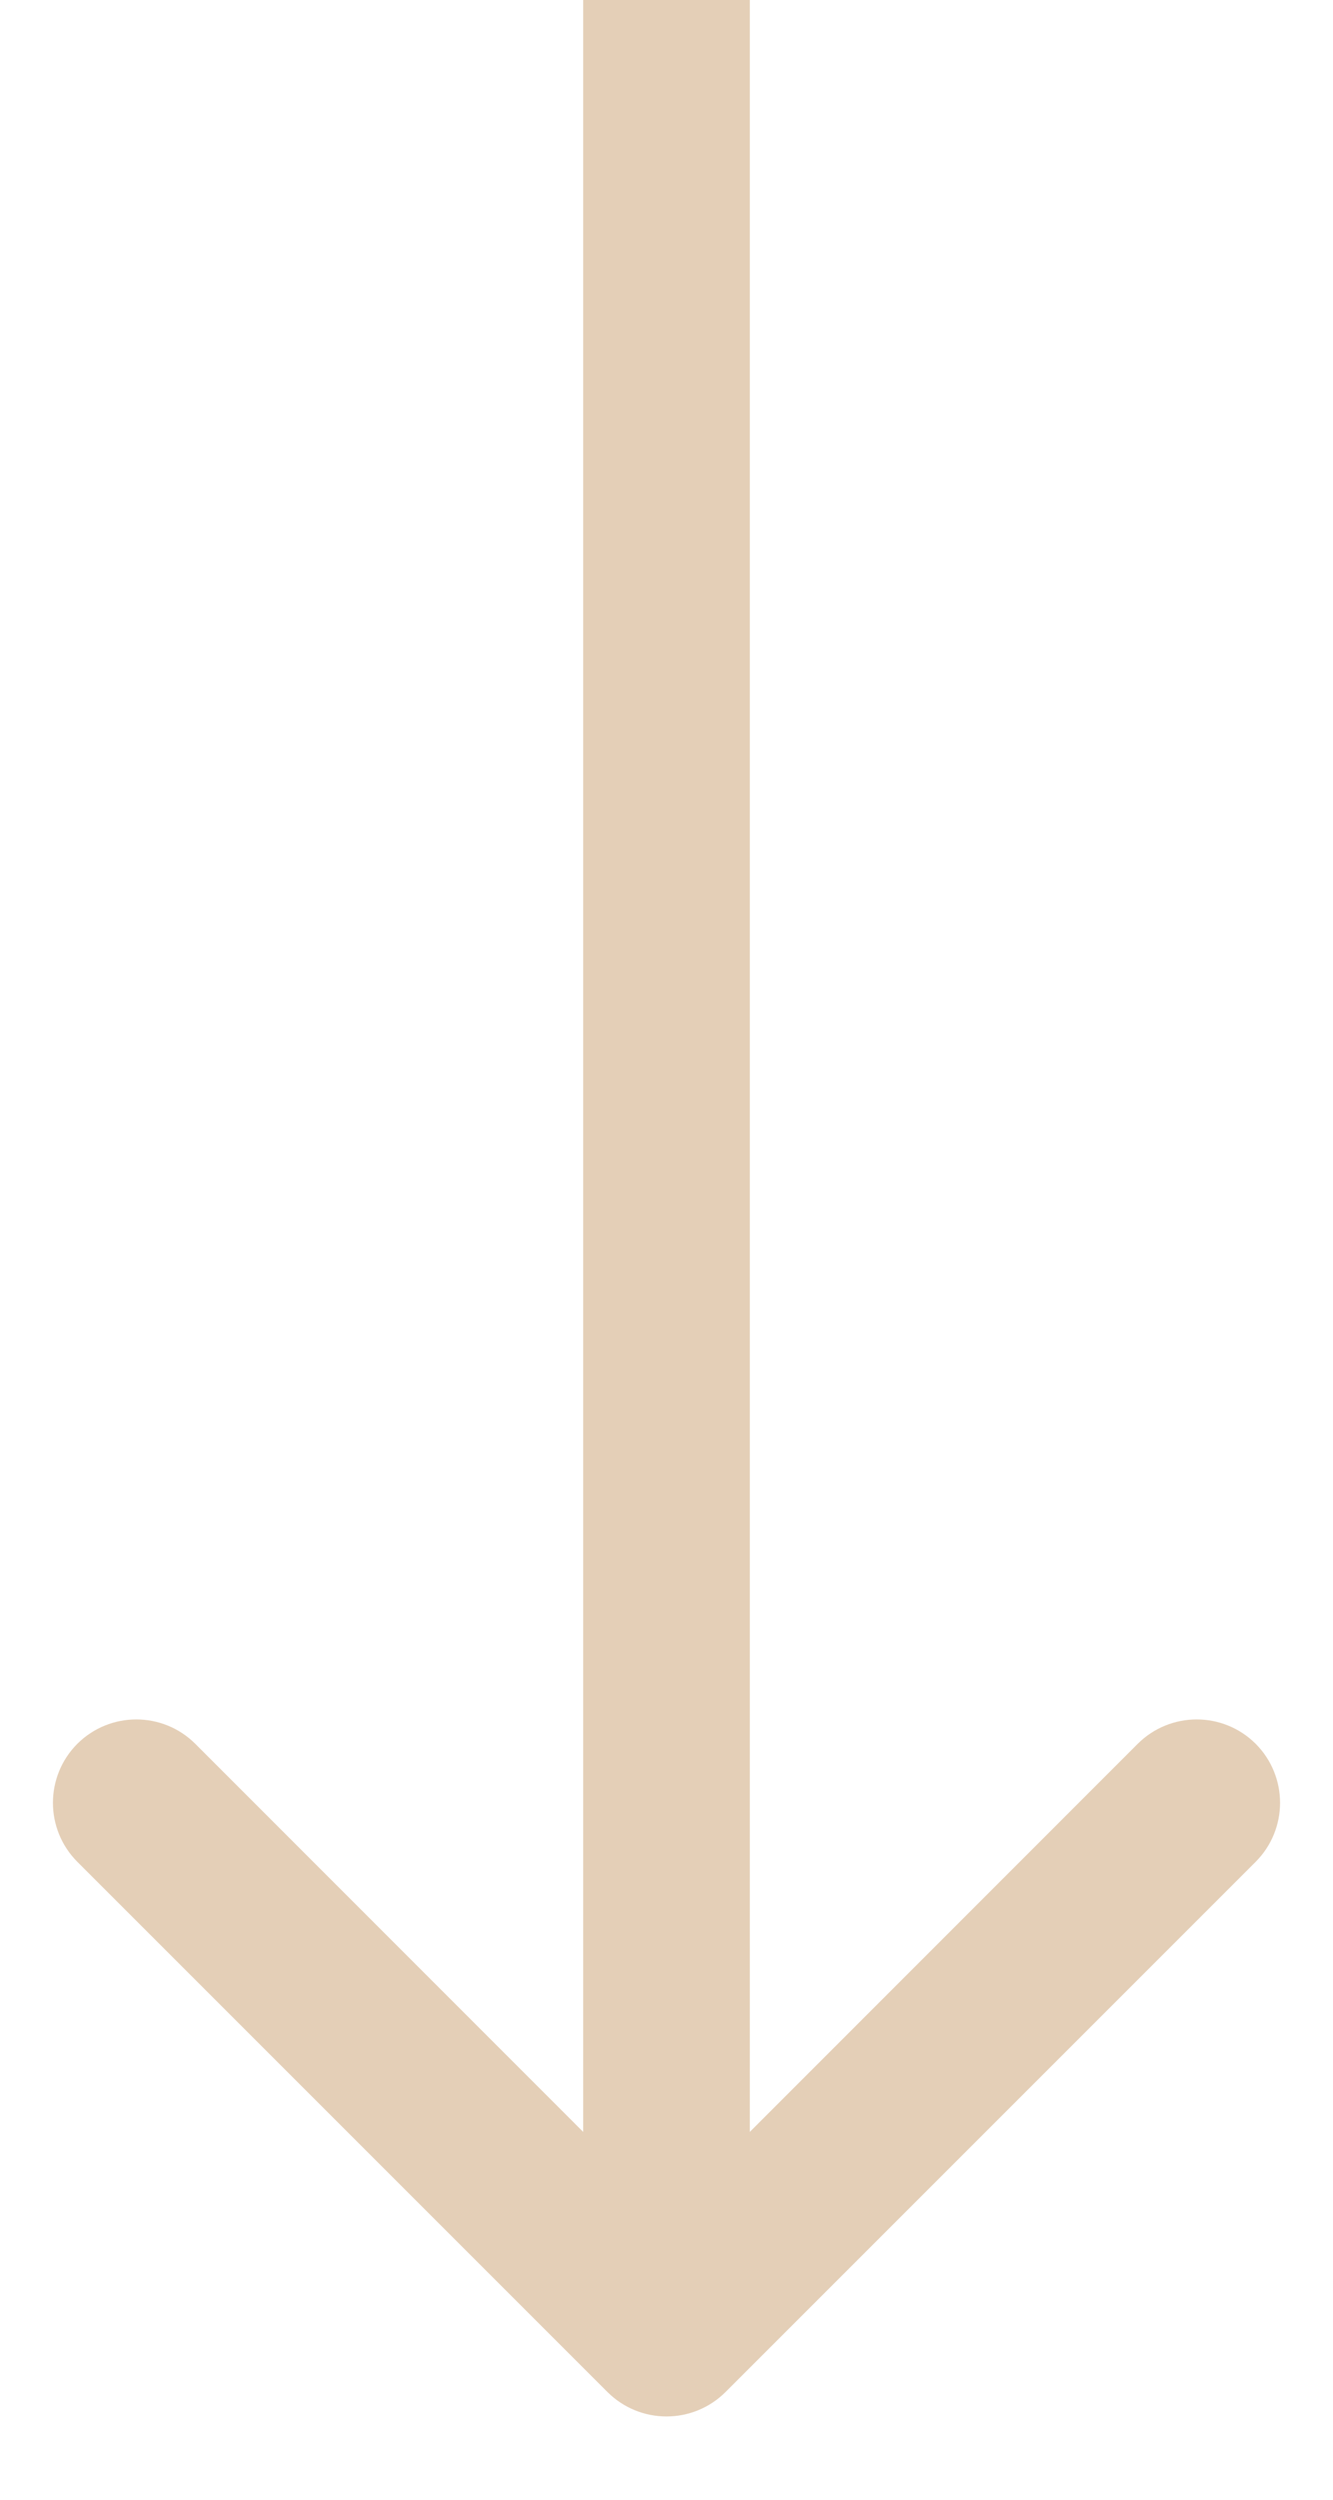 <svg width="8" height="15" viewBox="0 0 8 15" fill="none" xmlns="http://www.w3.org/2000/svg">
<path d="M3.646 14.354C3.842 14.549 4.158 14.549 4.354 14.354L7.536 11.172C7.731 10.976 7.731 10.66 7.536 10.464C7.34 10.269 7.024 10.269 6.828 10.464L4 13.293L1.172 10.464C0.976 10.269 0.66 10.269 0.464 10.464C0.269 10.66 0.269 10.976 0.464 11.172L3.646 14.354ZM3.5 -2.18557e-08L3.5 14L4.5 14L4.5 2.18557e-08L3.5 -2.18557e-08Z" fill="#E4CFB7"/>
</svg>
